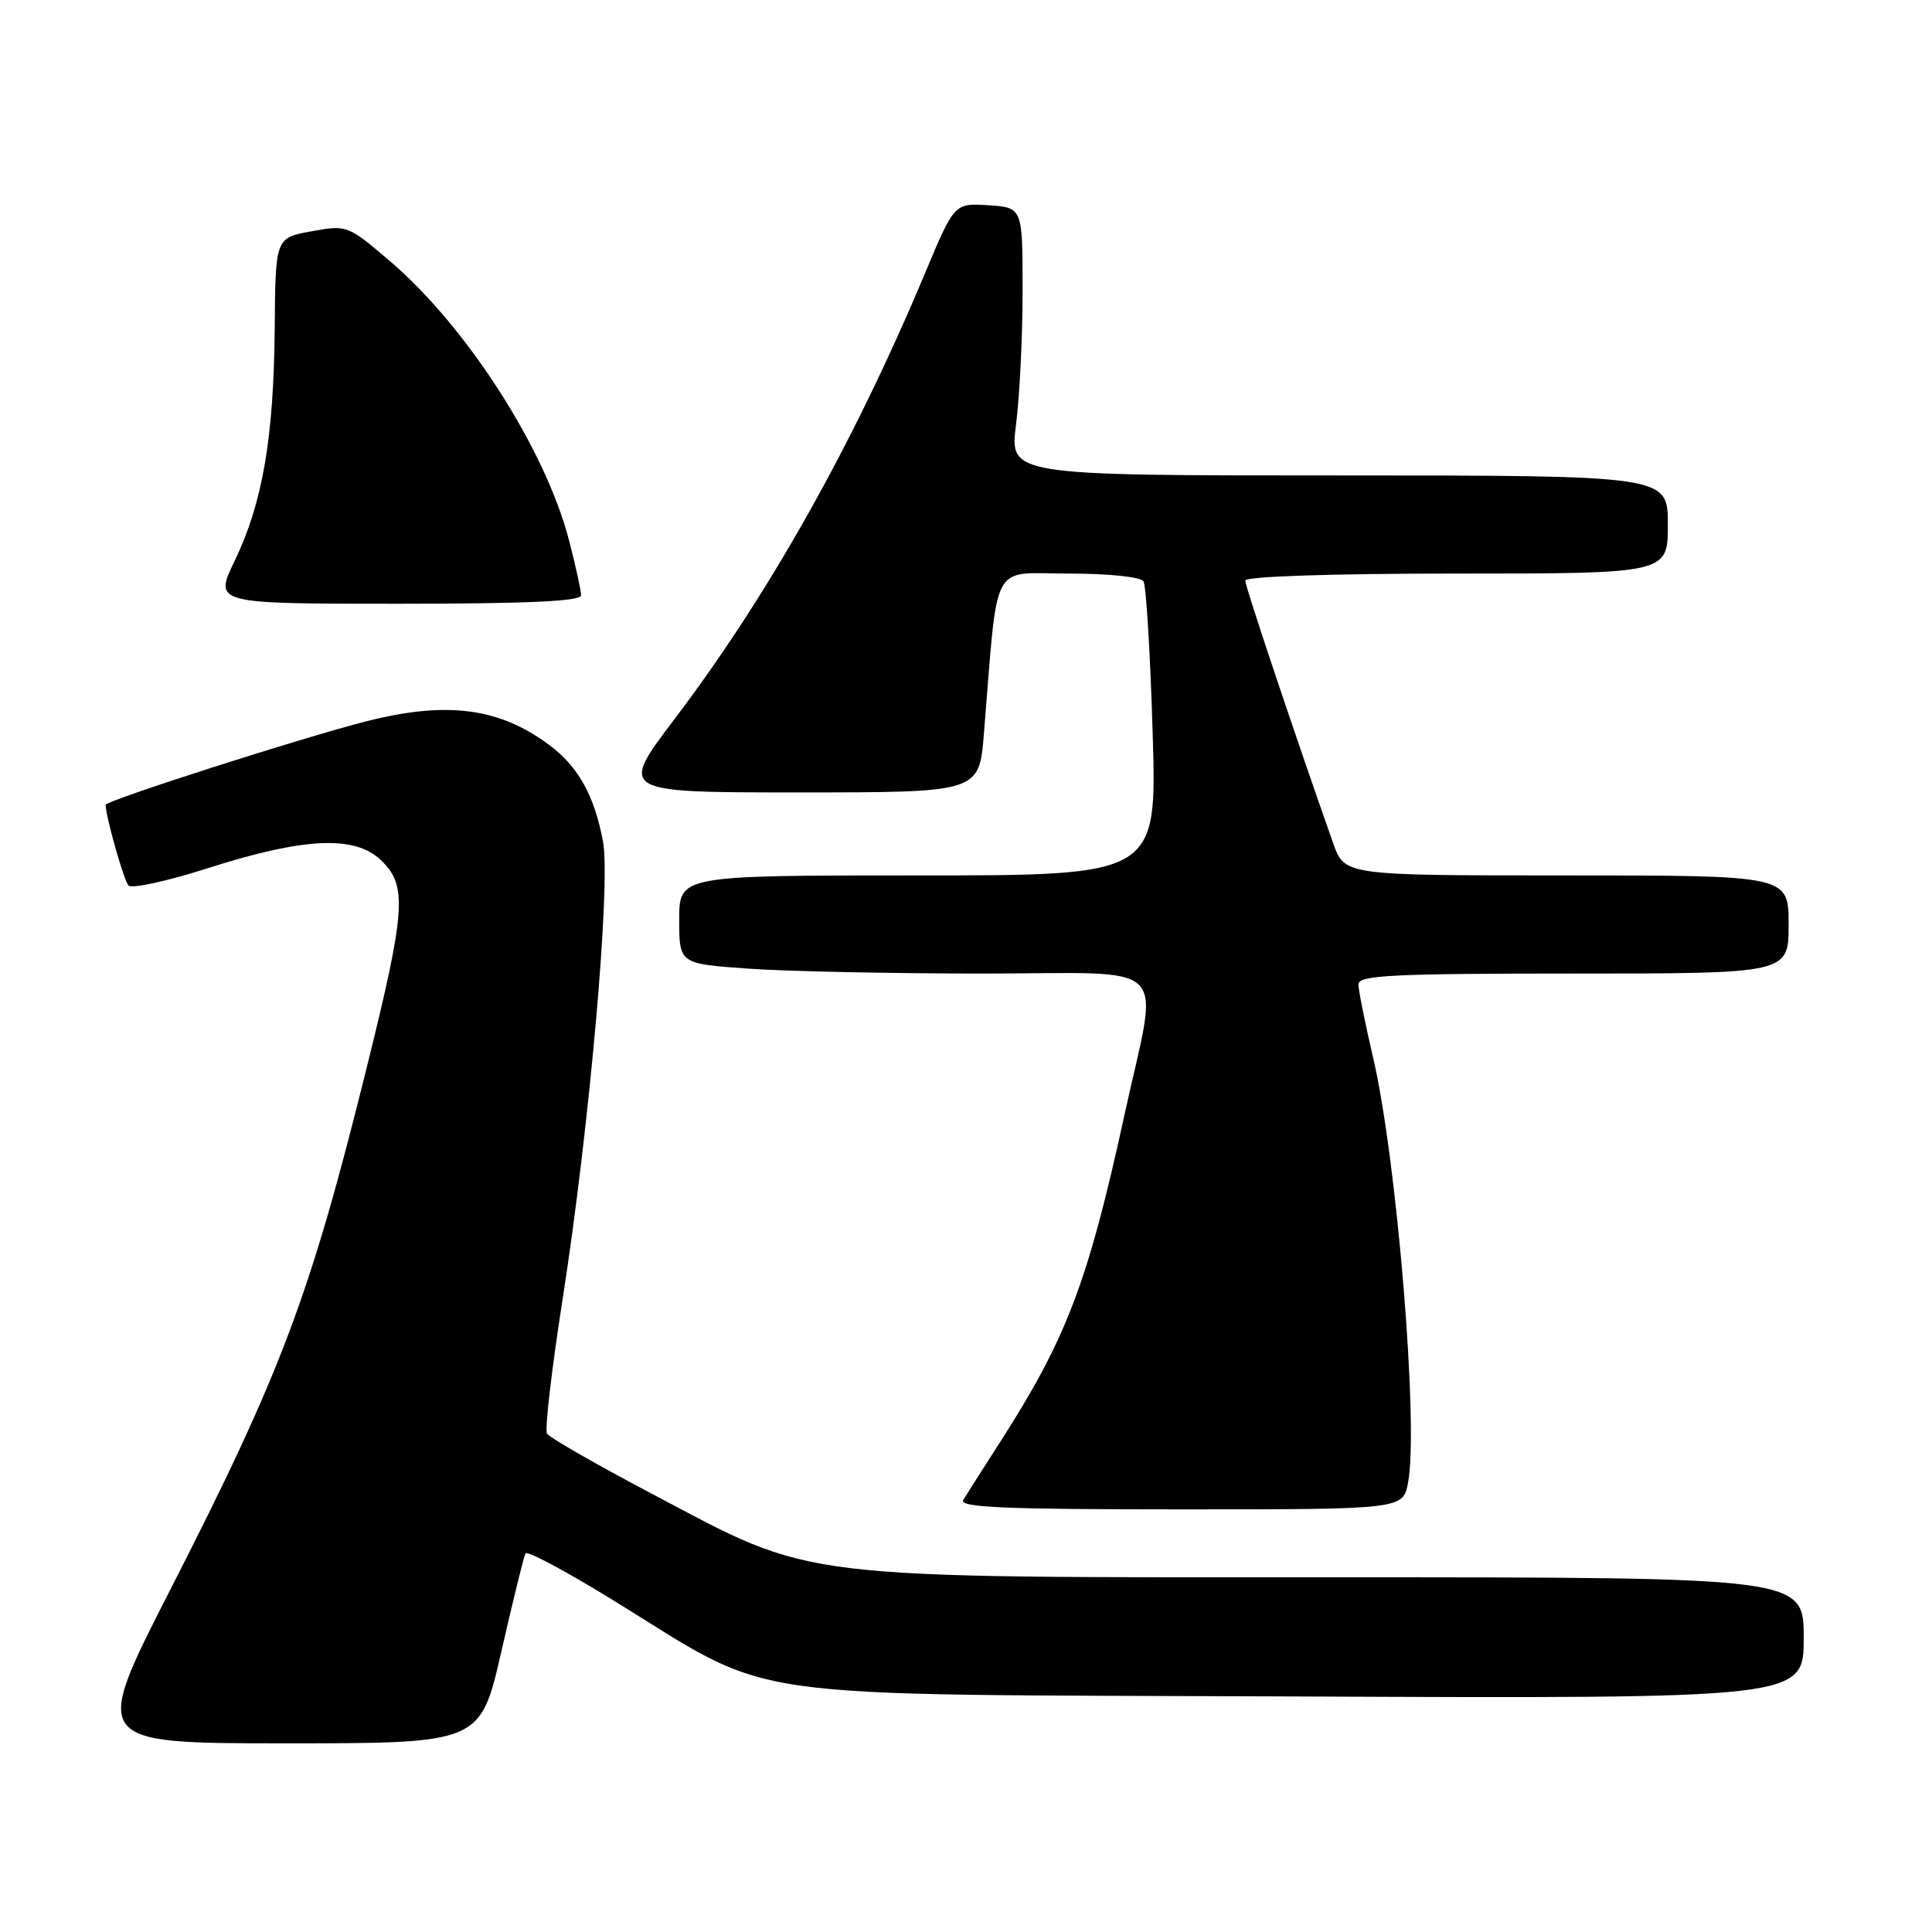 <?xml version="1.0" encoding="UTF-8" standalone="no"?>
<!DOCTYPE svg PUBLIC "-//W3C//DTD SVG 1.1//EN" "http://www.w3.org/Graphics/SVG/1.1/DTD/svg11.dtd" >
<svg xmlns="http://www.w3.org/2000/svg" xmlns:xlink="http://www.w3.org/1999/xlink" version="1.1" viewBox="0 0 256 256">
 <g >
 <path fill="currentColor"
d=" M 66.45 218.75 C 67.99 212.01 69.42 206.20 69.63 205.83 C 69.85 205.46 74.86 208.12 80.76 211.74 C 103.44 225.64 95.20 224.46 171.75 224.79 C 239.00 225.08 239.00 225.08 239.00 217.04 C 239.00 209.00 239.00 209.00 177.16 209.00 C 104.48 209.00 108.17 209.45 86.43 197.96 C 79.07 194.08 72.80 190.48 72.48 189.97 C 72.17 189.46 73.09 181.49 74.53 172.27 C 78.12 149.28 80.96 117.17 79.90 111.50 C 78.76 105.41 76.62 101.56 72.75 98.69 C 66.14 93.78 59.23 92.88 48.64 95.55 C 40.25 97.67 14.00 106.08 14.00 106.65 C 14.00 108.16 16.40 116.64 17.02 117.33 C 17.43 117.79 22.12 116.77 27.44 115.07 C 40.21 110.98 46.93 110.65 50.42 113.92 C 54.01 117.30 53.80 120.46 48.56 141.59 C 41.06 171.79 37.30 181.80 22.51 210.75 C 12.17 231.00 12.17 231.00 37.92 231.00 C 63.66 231.00 63.66 231.00 66.45 218.75 Z  M 186.58 196.43 C 188.00 188.87 185.09 153.62 181.95 140.17 C 180.88 135.59 180.00 131.20 180.00 130.42 C 180.00 129.23 184.54 129.00 208.50 129.00 C 237.00 129.00 237.00 129.00 237.00 122.50 C 237.00 116.00 237.00 116.00 207.58 116.00 C 178.17 116.00 178.17 116.00 176.66 111.75 C 171.70 97.72 165.00 77.72 165.00 76.93 C 165.00 76.38 176.49 76.00 193.00 76.00 C 221.00 76.00 221.00 76.00 221.00 69.50 C 221.00 63.00 221.00 63.00 177.38 63.00 C 133.77 63.00 133.77 63.00 134.63 56.25 C 135.11 52.54 135.50 44.55 135.50 38.50 C 135.50 27.50 135.50 27.50 130.98 27.20 C 126.46 26.91 126.46 26.91 122.57 36.20 C 113.13 58.74 101.86 78.81 89.40 95.25 C 82.01 105.00 82.01 105.00 105.88 105.00 C 129.74 105.00 129.74 105.00 130.37 97.25 C 132.29 73.79 131.12 76.00 141.56 76.00 C 146.90 76.00 151.15 76.44 151.52 77.03 C 151.87 77.60 152.42 86.60 152.73 97.03 C 153.31 116.00 153.31 116.00 121.65 116.00 C 90.00 116.00 90.00 116.00 90.00 121.85 C 90.00 127.70 90.00 127.70 99.15 128.35 C 104.19 128.71 118.14 129.00 130.15 129.00 C 155.82 129.00 153.57 126.76 149.00 147.72 C 144.17 169.88 141.33 177.35 132.57 191.00 C 130.27 194.57 128.06 198.06 127.64 198.75 C 127.04 199.74 133.05 200.00 156.40 200.00 C 185.91 200.00 185.91 200.00 186.58 196.43 Z  M 77.00 78.89 C 77.00 78.29 76.29 75.02 75.41 71.64 C 72.31 59.60 61.87 43.31 51.68 34.61 C 46.08 29.83 45.98 29.79 41.26 30.65 C 36.50 31.52 36.50 31.52 36.40 43.51 C 36.28 57.99 34.79 66.66 31.11 74.28 C 28.34 80.00 28.34 80.00 52.67 80.00 C 69.77 80.00 77.00 79.67 77.00 78.89 Z "/>
</g>
</svg>